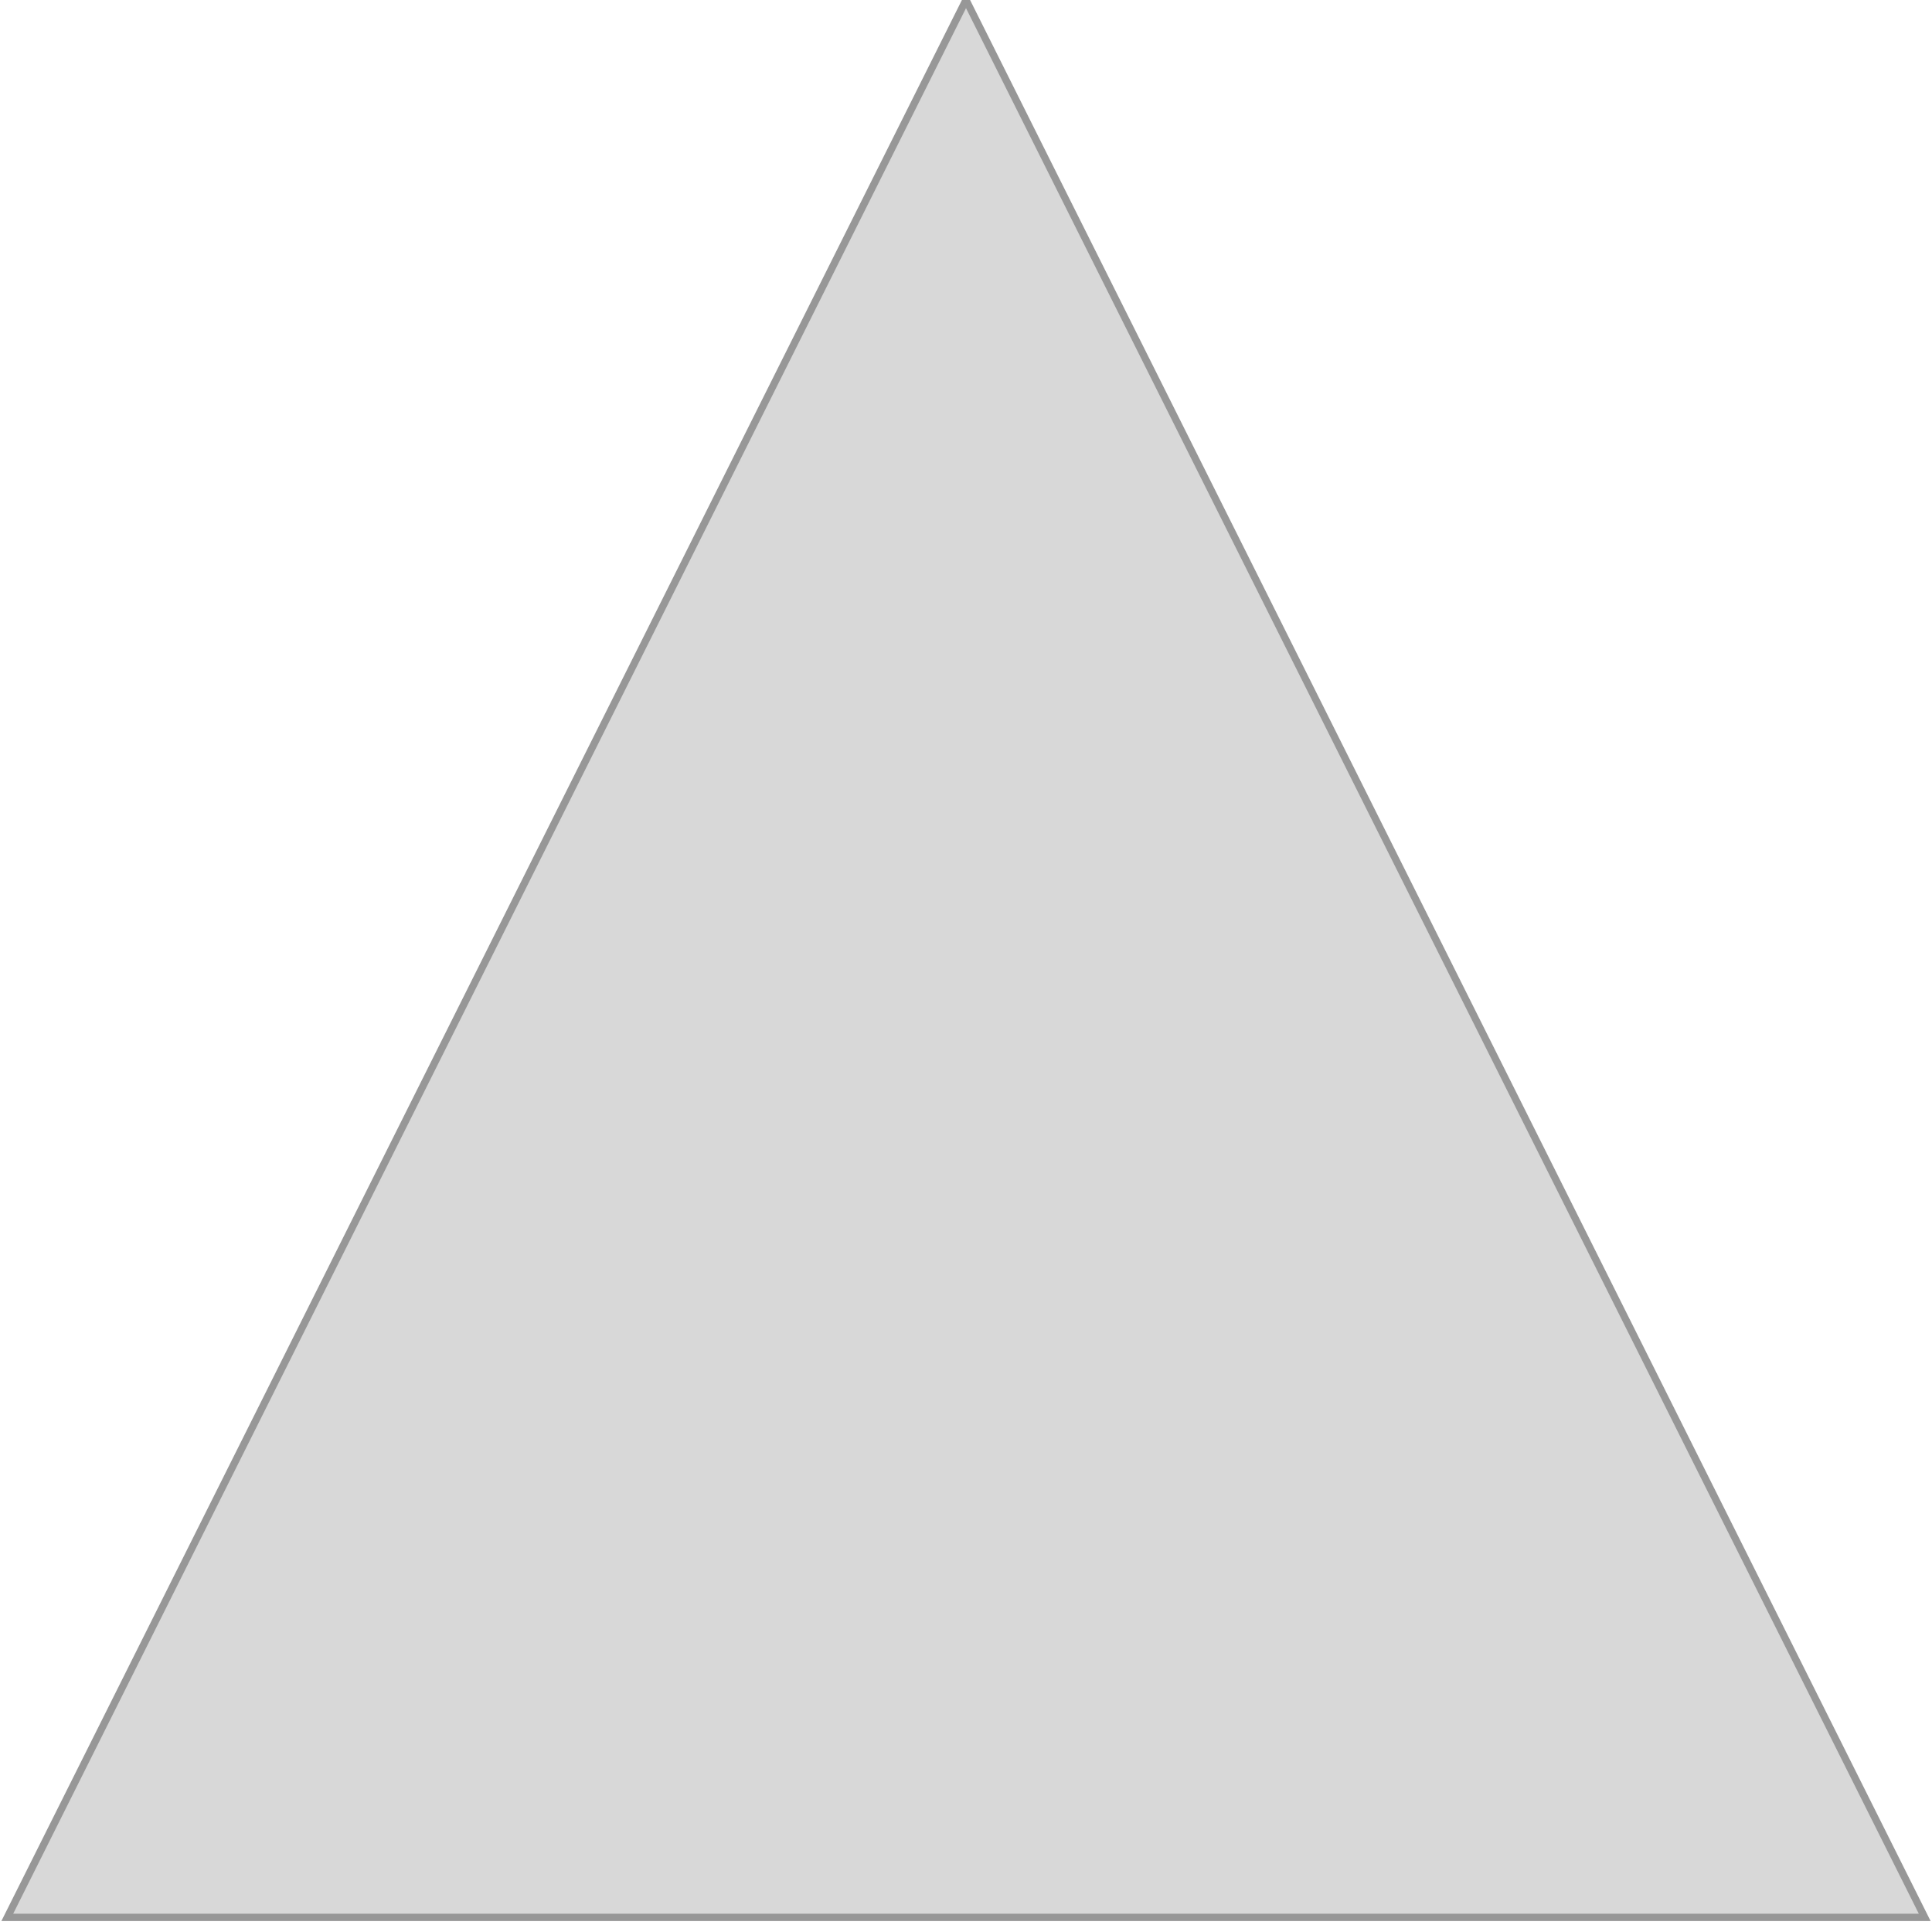 <?xml version="1.0" encoding="UTF-8"?>
<svg width="265px" height="264px" viewBox="0 0 265 264" version="1.1" xmlns="http://www.w3.org/2000/svg" xmlns:xlink="http://www.w3.org/1999/xlink">
    <!-- Generator: Sketch 51.3 (57544) - http://www.bohemiancoding.com/sketch -->
    <title>triangle</title>
    <desc>Created with Sketch.</desc>
    <defs></defs>
    <g id="Page-1" stroke="none" stroke-width="1" fill="none" fill-rule="evenodd">
        <polygon id="triangle" stroke="#979797" fill="#D8D8D8" points="132.5 0 264 263 1 263"></polygon>
    </g>
</svg>